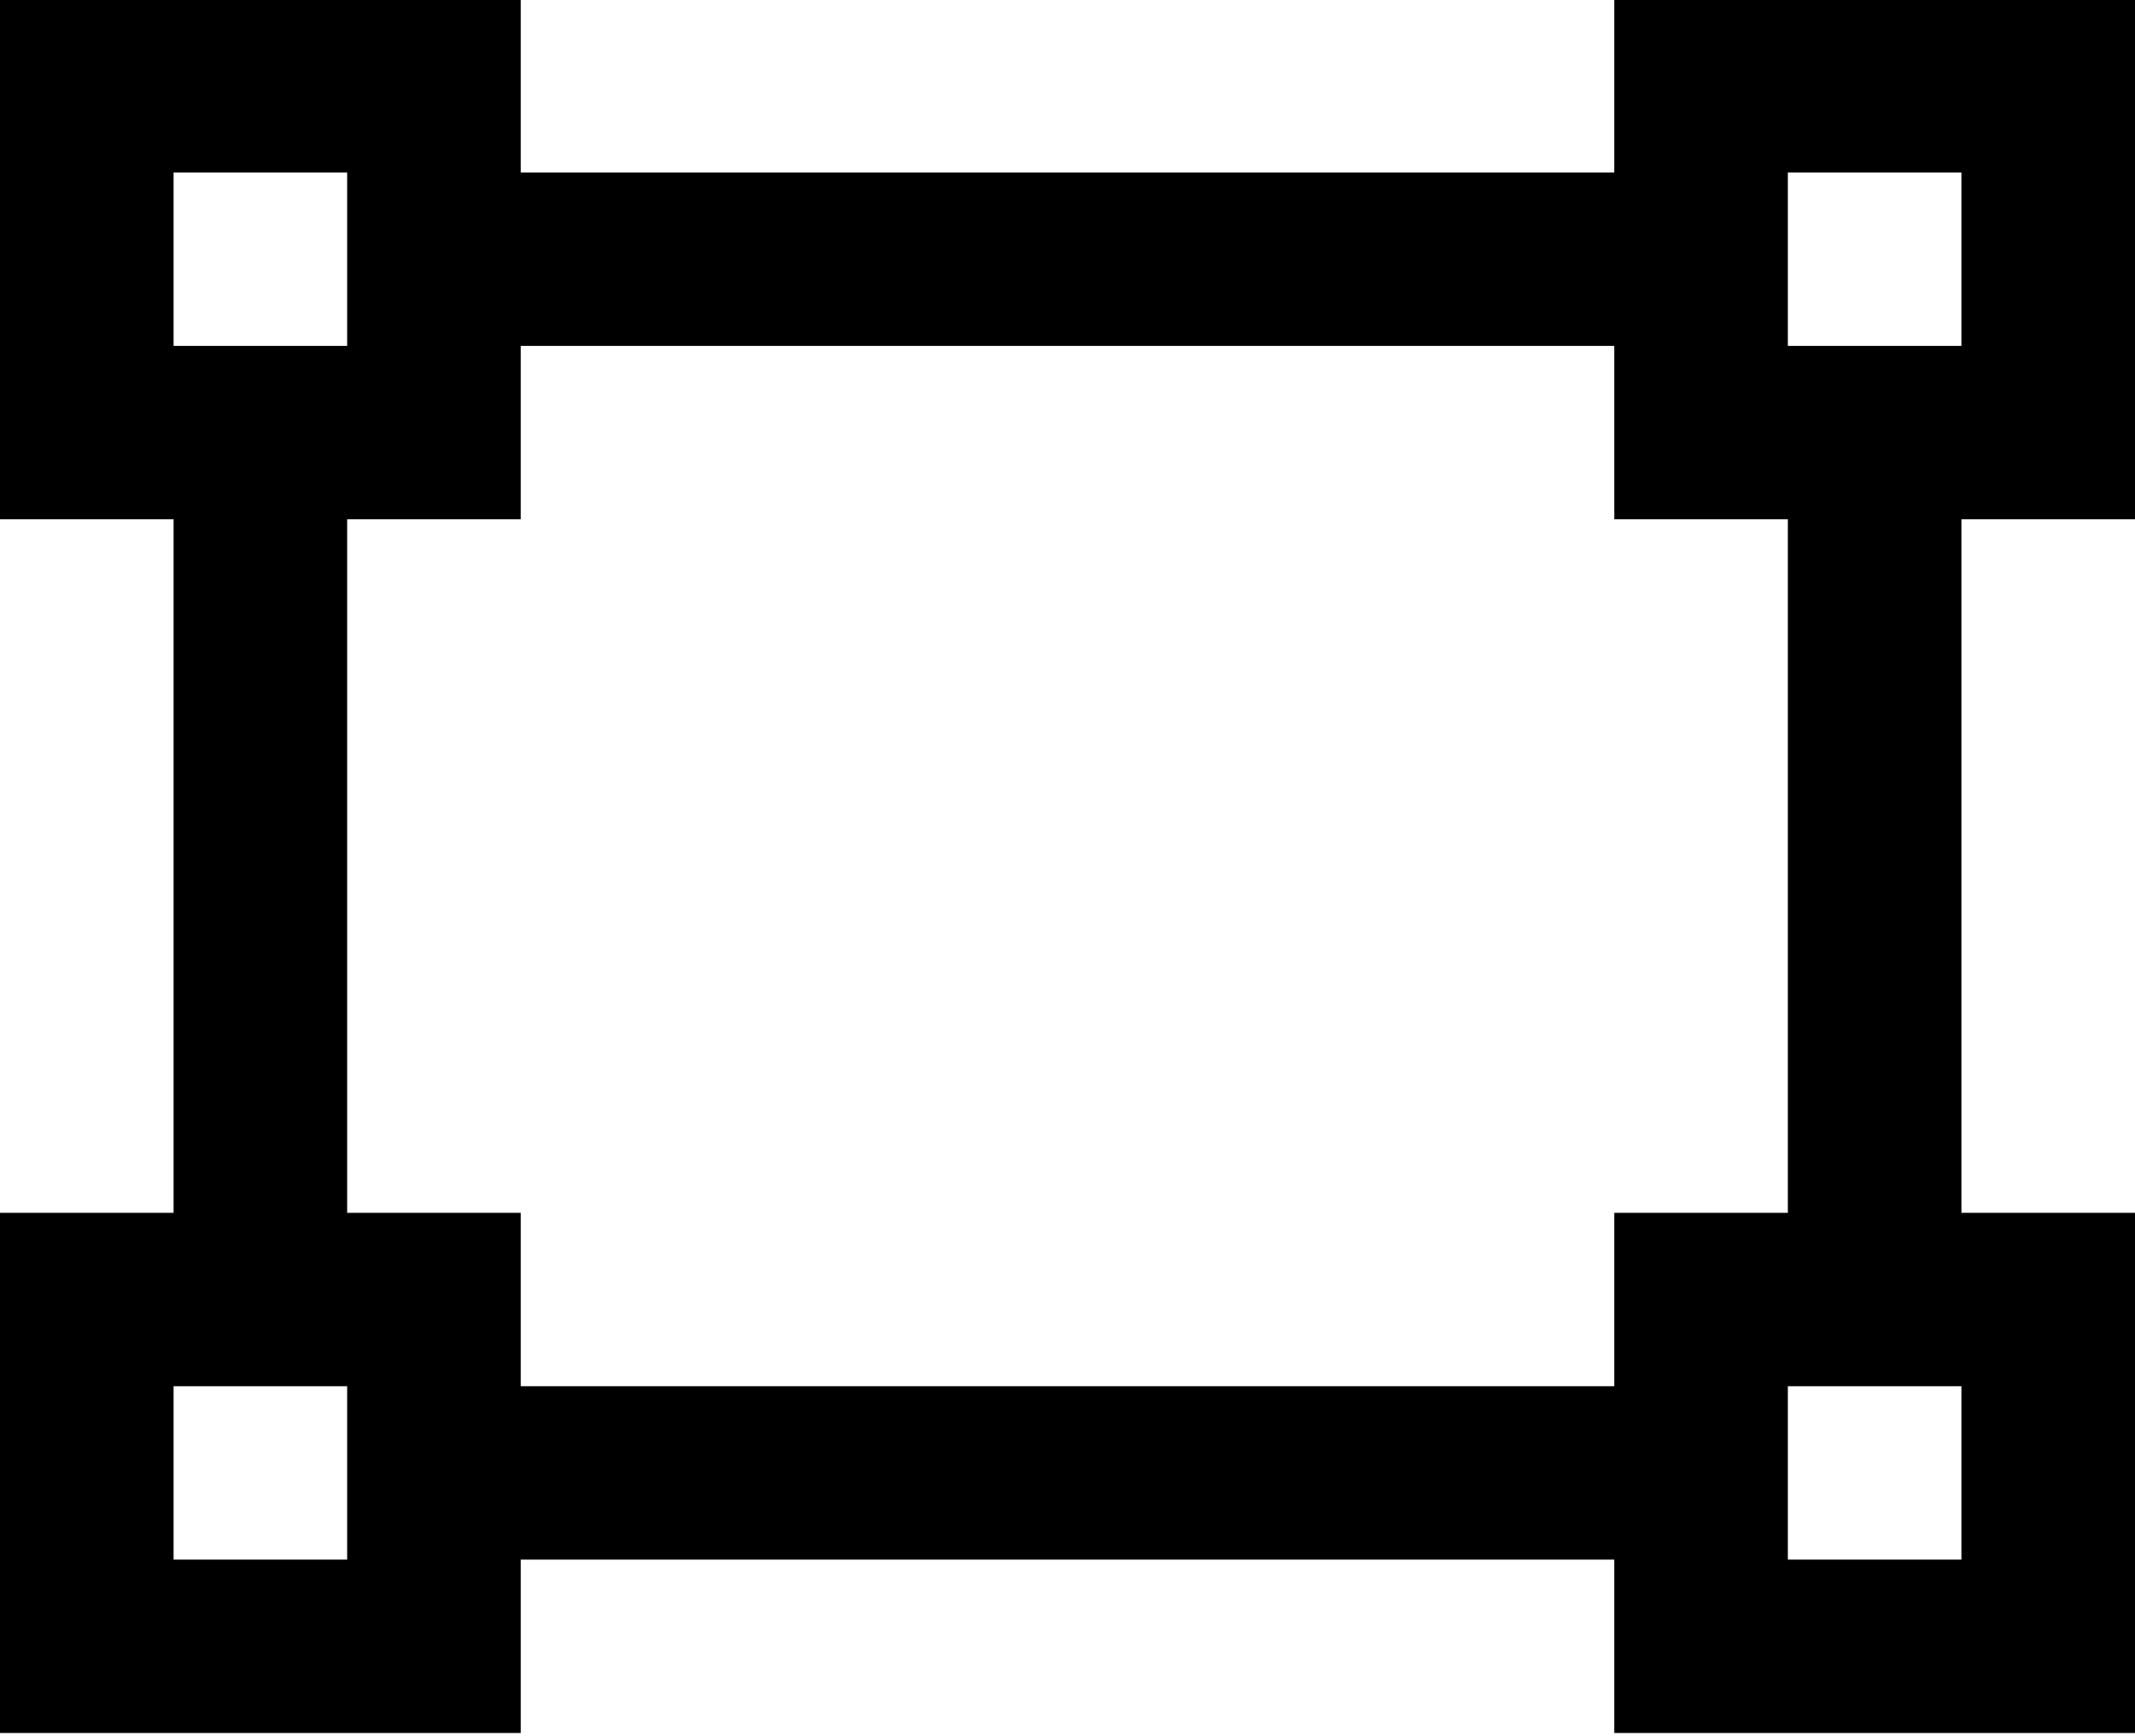 <?xml version="1.0" encoding="UTF-8" standalone="no"?>
<!DOCTYPE svg PUBLIC "-//W3C//DTD SVG 1.1//EN" "http://www.w3.org/Graphics/SVG/1.1/DTD/svg11.dtd">
<svg width="100%" height="100%" viewBox="0 0 123 100" version="1.1" xmlns="http://www.w3.org/2000/svg" xmlns:xlink="http://www.w3.org/1999/xlink" xml:space="preserve" xmlns:serif="http://www.serif.com/" style="fill-rule:evenodd;clip-rule:evenodd;stroke-linejoin:round;stroke-miterlimit:2;">
    <g transform="matrix(1,0,0,1,-299,-50)">
        <g transform="matrix(1,0,0,0.333,0,0)">
            <g id="RECTANGLE" transform="matrix(5,0,0,15,289,120)">
                <path d="M2,2L8,2L8,4L20.6,4L20.6,2L26.6,2L26.6,8L24.6,8L24.6,16L26.6,16L26.6,22L20.6,22L20.6,20L8,20L8,22L2,22L2,16L4,16L4,8L2,8L2,2M20.6,8L20.6,6L8,6L8,8L6,8L6,16L8,16L8,18L20.6,18L20.6,16L22.6,16L22.6,8L20.6,8M4,4L4,6L6,6L6,4L4,4M22.6,4L22.6,6L24.6,6L24.6,4L22.6,4M4,18L4,20L6,20L6,18L4,18M22.6,18L22.6,20L24.6,20L24.6,18L22.6,18Z" style="fill-rule:nonzero;"/>
            </g>
        </g>
    </g>
</svg>

